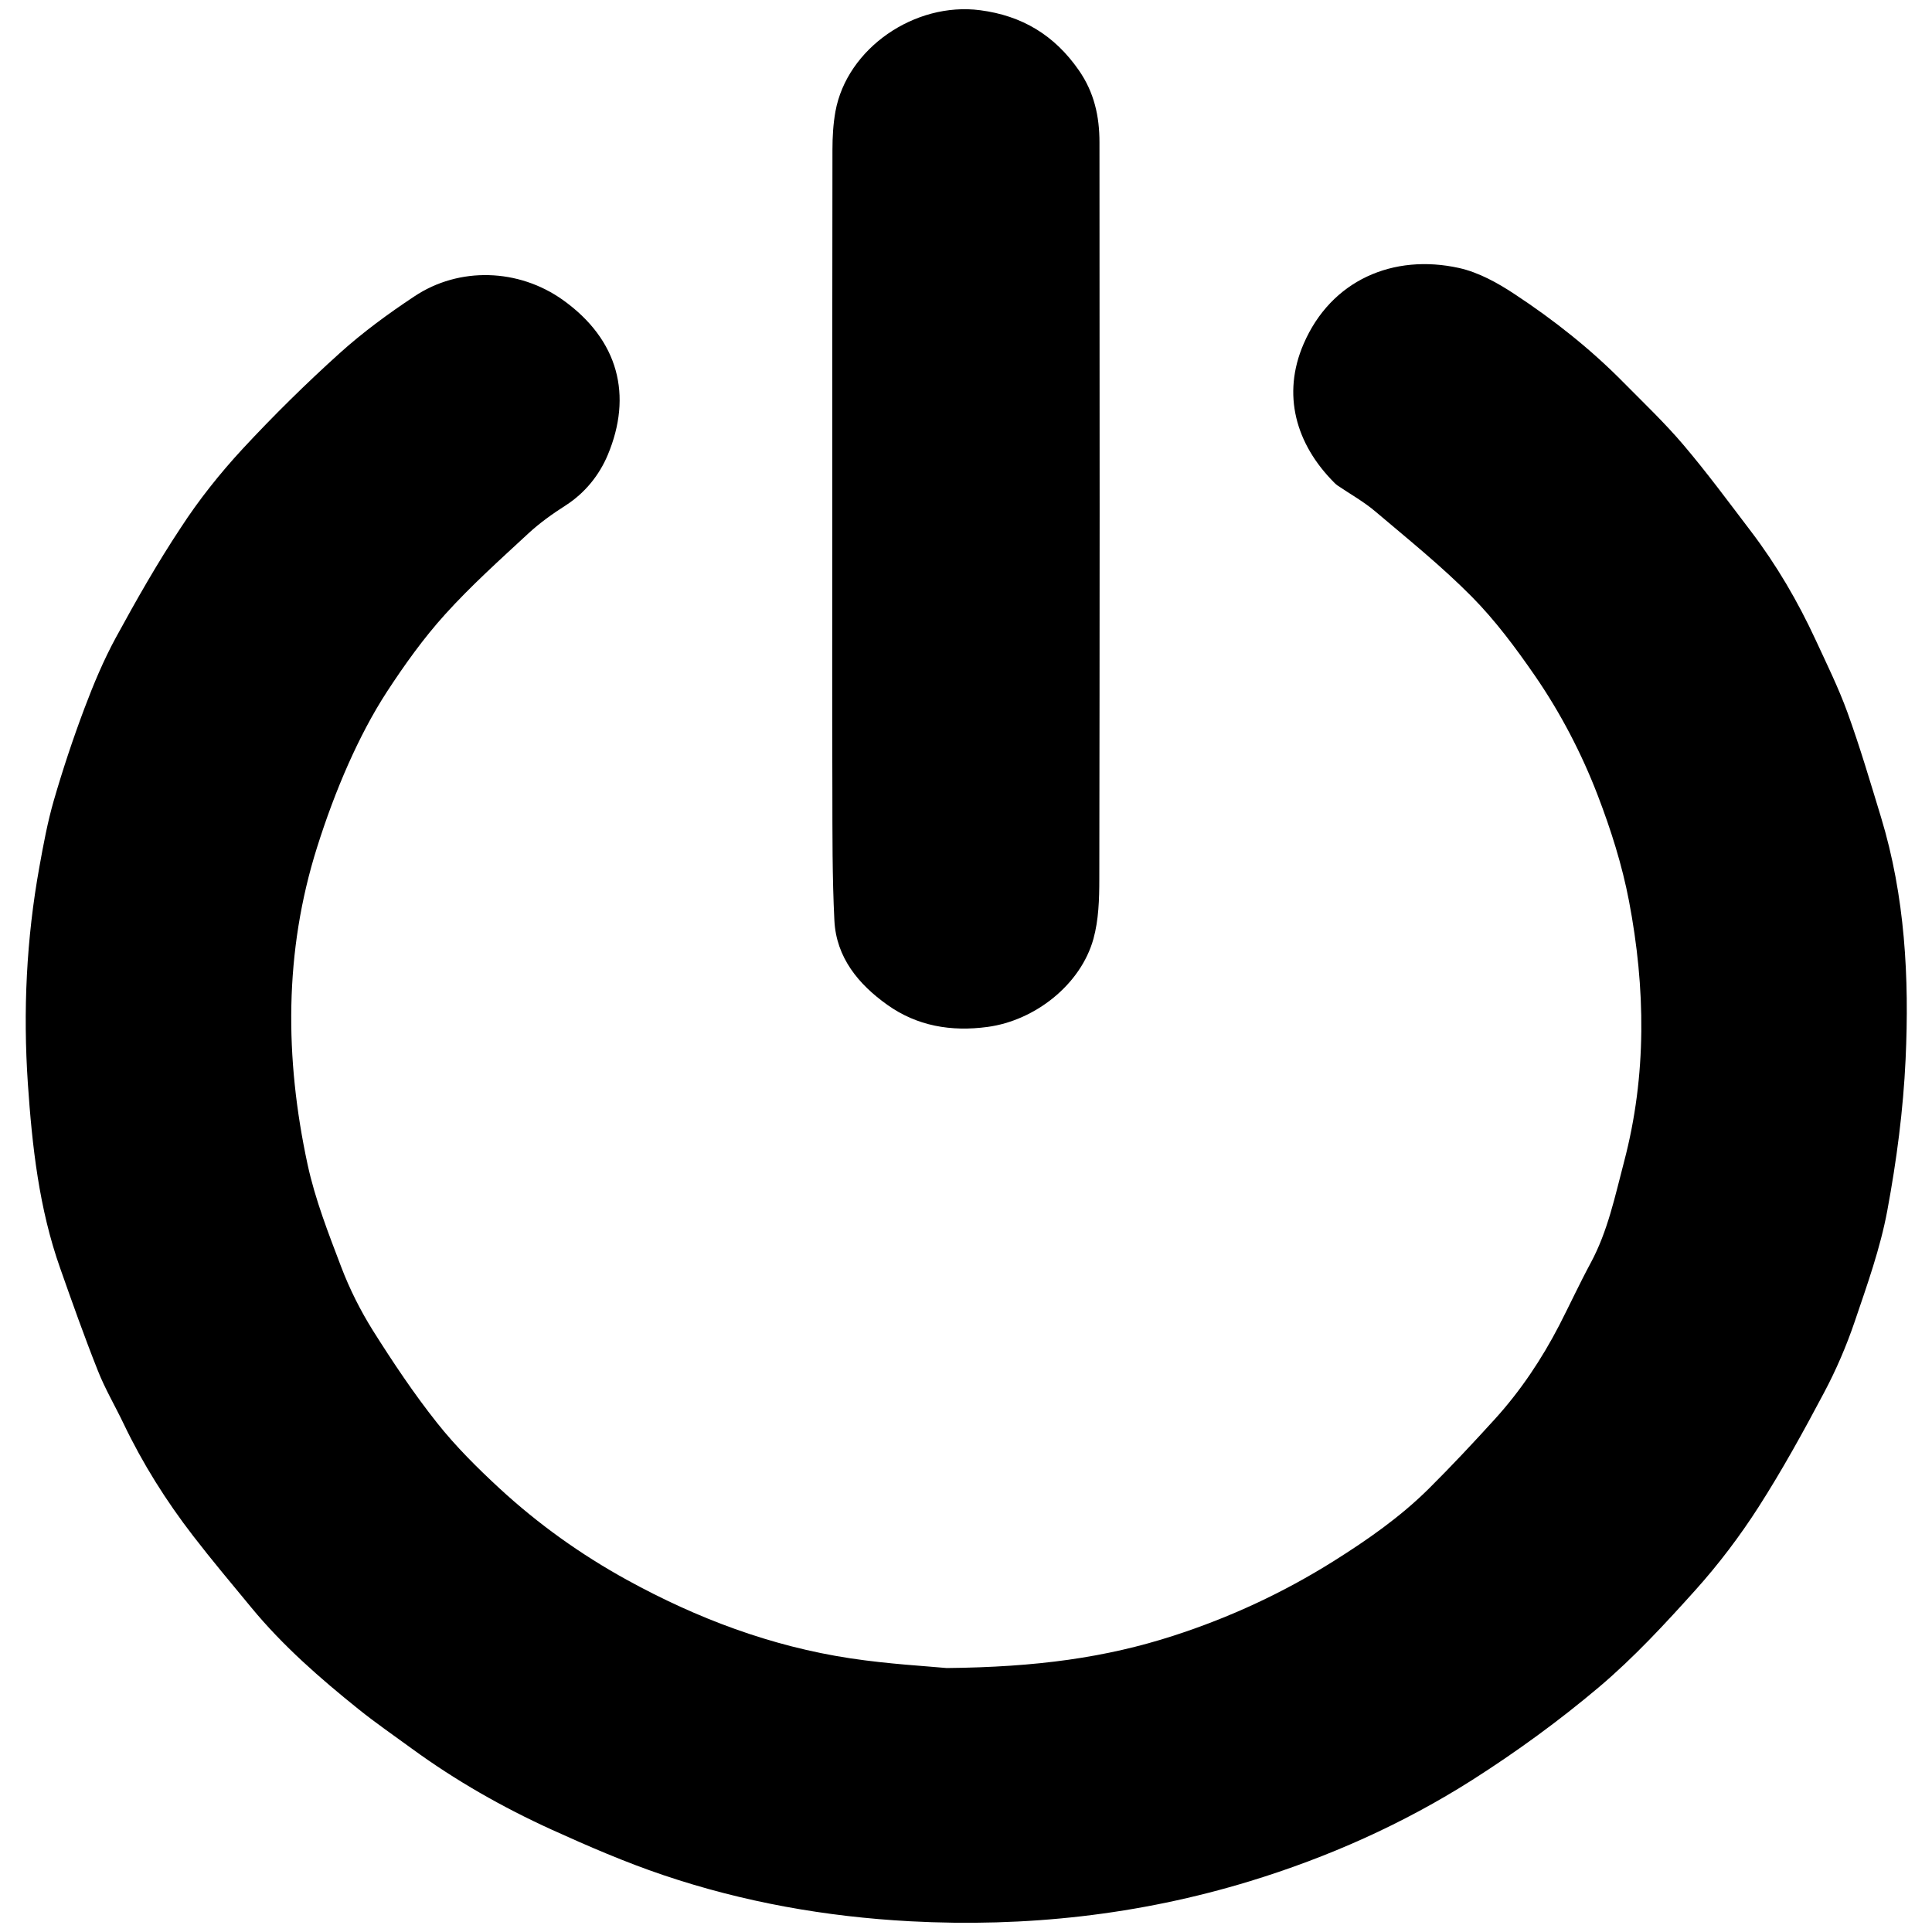 <?xml version="1.0" encoding="utf-8"?>
<!-- Generator: Adobe Illustrator 17.0.0, SVG Export Plug-In . SVG Version: 6.00 Build 0)  -->
<!DOCTYPE svg PUBLIC "-//W3C//DTD SVG 1.1//EN" "http://www.w3.org/Graphics/SVG/1.1/DTD/svg11.dtd">
<svg version="1.1" id="Layer_1" xmlns="http://www.w3.org/2000/svg" xmlns:xlink="http://www.w3.org/1999/xlink" x="0px" y="0px"
	 width="24px" height="24px" viewBox="0 0 24 24" enable-background="new 0 0 24 24" xml:space="preserve">
<path fill="currentColor" d="M11.76,20.721c1.119-0.011,1.978-0.13,2.816-0.401c0.703-0.227,1.366-0.535,1.992-0.928
	c0.419-0.263,0.824-0.546,1.176-0.894c0.285-0.283,0.56-0.577,0.83-0.874c0.317-0.35,0.578-0.741,0.795-1.16
	c0.132-0.257,0.253-0.519,0.39-0.773c0.214-0.396,0.303-0.831,0.416-1.26c0.283-1.075,0.267-2.158,0.061-3.238
	c-0.085-0.446-0.225-0.887-0.388-1.312c-0.201-0.523-0.462-1.024-0.78-1.486c-0.238-0.345-0.492-0.687-0.786-0.984
	c-0.374-0.378-0.792-0.714-1.199-1.059c-0.144-0.122-0.312-0.215-0.469-0.322c-0.015-0.01-0.028-0.023-0.041-0.036
	c-0.476-0.478-0.651-1.093-0.379-1.722c0.342-0.793,1.115-1.123,1.93-0.943c0.244,0.054,0.482,0.186,0.693,0.326
	c0.484,0.319,0.94,0.679,1.348,1.093c0.254,0.257,0.517,0.507,0.75,0.782c0.292,0.344,0.56,0.708,0.834,1.068
	c0.319,0.419,0.583,0.871,0.804,1.348c0.138,0.299,0.285,0.596,0.397,0.905c0.155,0.428,0.284,0.866,0.417,1.302
	c0.298,0.981,0.352,1.993,0.305,3.006c-0.029,0.629-0.112,1.259-0.227,1.878c-0.087,0.469-0.251,0.926-0.405,1.38
	c-0.103,0.303-0.231,0.601-0.381,0.883c-0.256,0.483-0.52,0.963-0.815,1.423c-0.231,0.36-0.493,0.706-0.778,1.024
	c-0.38,0.423-0.77,0.845-1.203,1.211c-0.496,0.419-1.027,0.805-1.575,1.154c-0.86,0.546-1.789,0.96-2.765,1.258
	c-1.374,0.419-2.78,0.573-4.214,0.497c-1.05-0.056-2.075-0.238-3.07-0.574c-0.471-0.159-0.931-0.358-1.385-0.564
	c-0.611-0.278-1.194-0.61-1.738-1.007c-0.223-0.163-0.45-0.319-0.665-0.492c-0.477-0.383-0.937-0.785-1.328-1.259
	c-0.244-0.296-0.491-0.589-0.725-0.893c-0.335-0.434-0.626-0.897-0.863-1.393c-0.105-0.22-0.23-0.431-0.319-0.657
	c-0.167-0.42-0.318-0.846-0.468-1.272c-0.263-0.742-0.349-1.517-0.402-2.296c-0.061-0.902-0.018-1.799,0.143-2.69
	c0.05-0.277,0.101-0.555,0.179-0.825c0.112-0.386,0.239-0.769,0.381-1.146c0.113-0.3,0.238-0.599,0.391-0.88
	c0.253-0.464,0.514-0.924,0.806-1.364C2.47,6.21,2.732,5.881,3.013,5.577c0.384-0.414,0.788-0.812,1.207-1.19
	c0.287-0.259,0.604-0.491,0.927-0.705C5.704,3.31,6.443,3.335,6.992,3.726C7.688,4.223,7.858,4.915,7.55,5.651
	c-0.105,0.25-0.28,0.47-0.521,0.626C6.865,6.382,6.704,6.496,6.562,6.628C6.21,6.954,5.852,7.275,5.531,7.63
	C5.263,7.926,5.027,8.256,4.808,8.591C4.624,8.874,4.467,9.178,4.329,9.487c-0.15,0.337-0.279,0.686-0.39,1.038
	c-0.411,1.301-0.402,2.622-0.118,3.941c0.094,0.435,0.26,0.858,0.419,1.276c0.104,0.273,0.238,0.539,0.393,0.787
	c0.248,0.393,0.507,0.782,0.796,1.146c0.232,0.293,0.501,0.56,0.776,0.814c0.48,0.443,1.012,0.823,1.585,1.138
	c0.869,0.478,1.789,0.824,2.772,0.973C11.038,20.672,11.519,20.698,11.76,20.721z"/>
<path fill="currentColor" d="M10.339,6.457c0-1.532-0.001-3.065,0.002-4.597c0-0.158,0.009-0.319,0.037-0.475
	c0.143-0.786,0.987-1.364,1.798-1.258c0.52,0.068,0.922,0.309,1.225,0.745c0.193,0.277,0.257,0.576,0.257,0.896
	c0.003,3.051,0.003,6.102-0.002,9.154c0,0.248-0.008,0.505-0.073,0.741c-0.158,0.569-0.726,1.015-1.316,1.094
	c-0.452,0.061-0.875-0.011-1.245-0.275c-0.357-0.254-0.634-0.587-0.657-1.047c-0.027-0.54-0.024-1.081-0.025-1.622
	C10.336,8.695,10.339,7.576,10.339,6.457z"/>
</svg>
